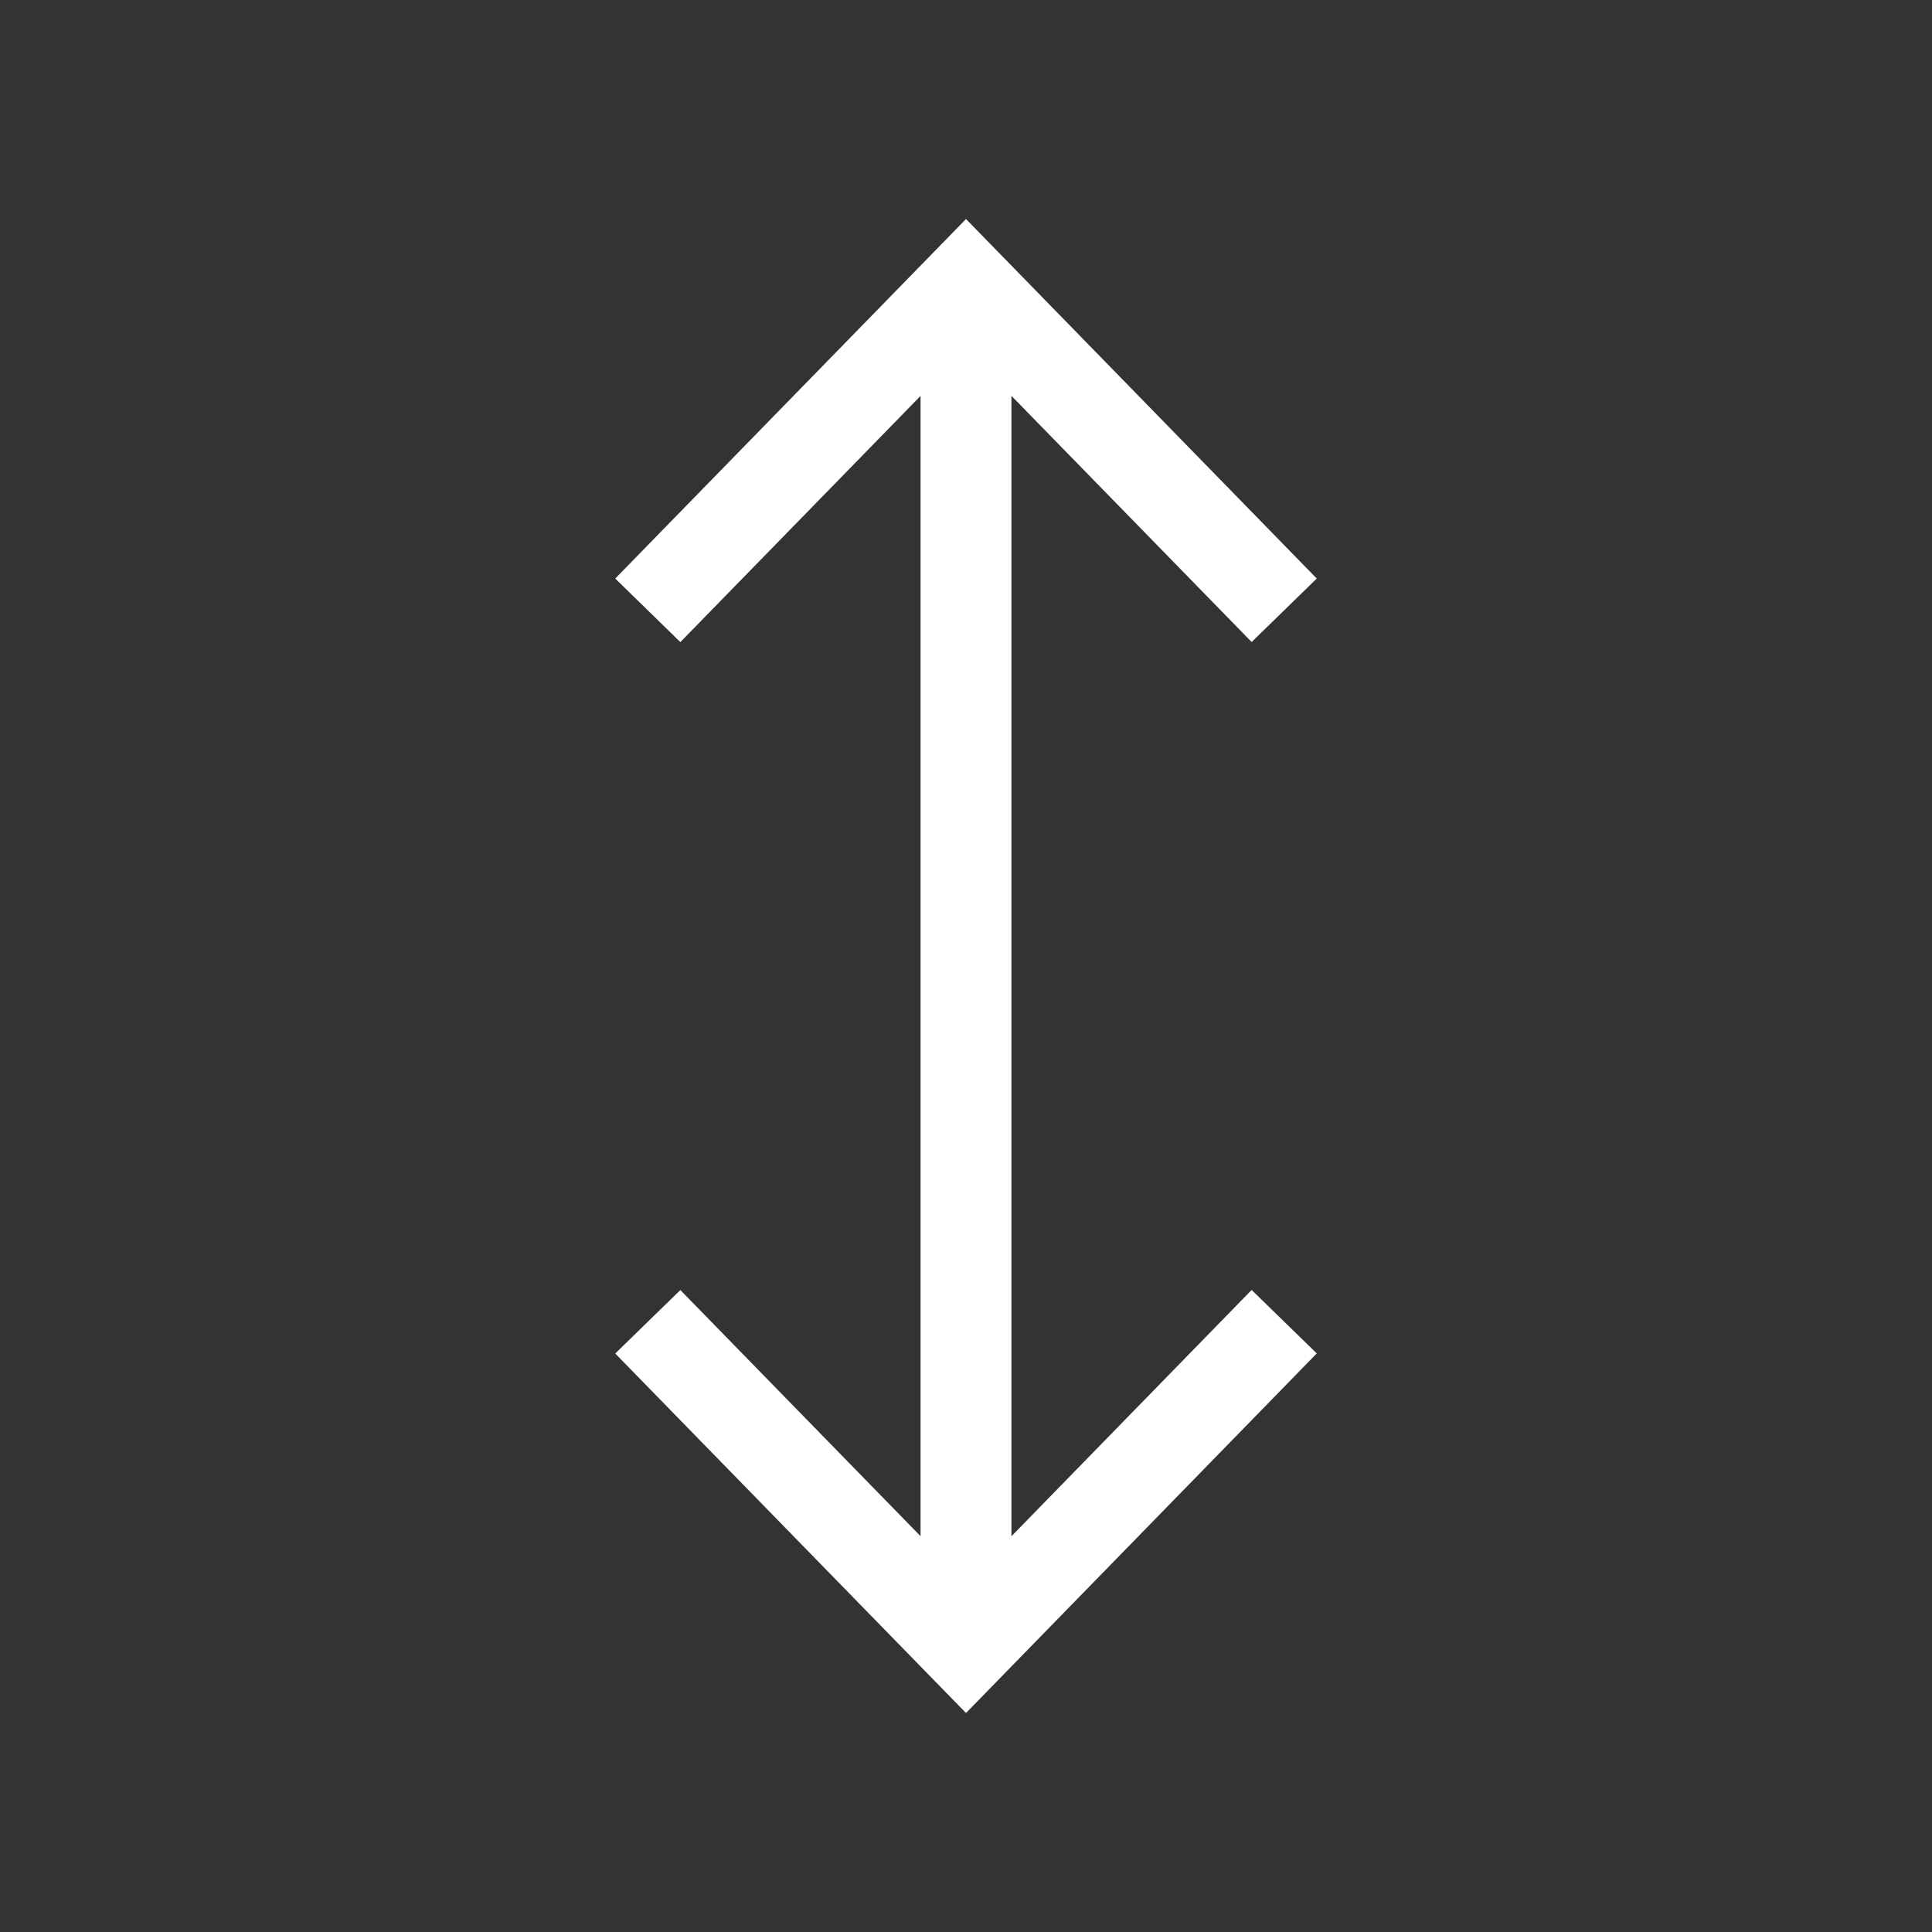 <!-- Generated by IcoMoon.io -->
<svg version="1.1" xmlns="http://www.w3.org/2000/svg" width="40" height="40" viewBox="0 0 40 40">
<rect x="0" y="0" width="40" height="40" fill="#333333" stroke="none"/>
<title>th-arrows-vertical</title>
<path fill="#fff" d="M25.914 26.707l1.348 1.314-7.262 7.445-7.262-7.443 1.348-1.314 4.973 5.096v-23.608l-4.973 5.097-1.348-1.316 7.262-7.443 7.262 7.443-1.348 1.314-4.973-5.096v23.61l4.973-5.099z"></path>
</svg>
